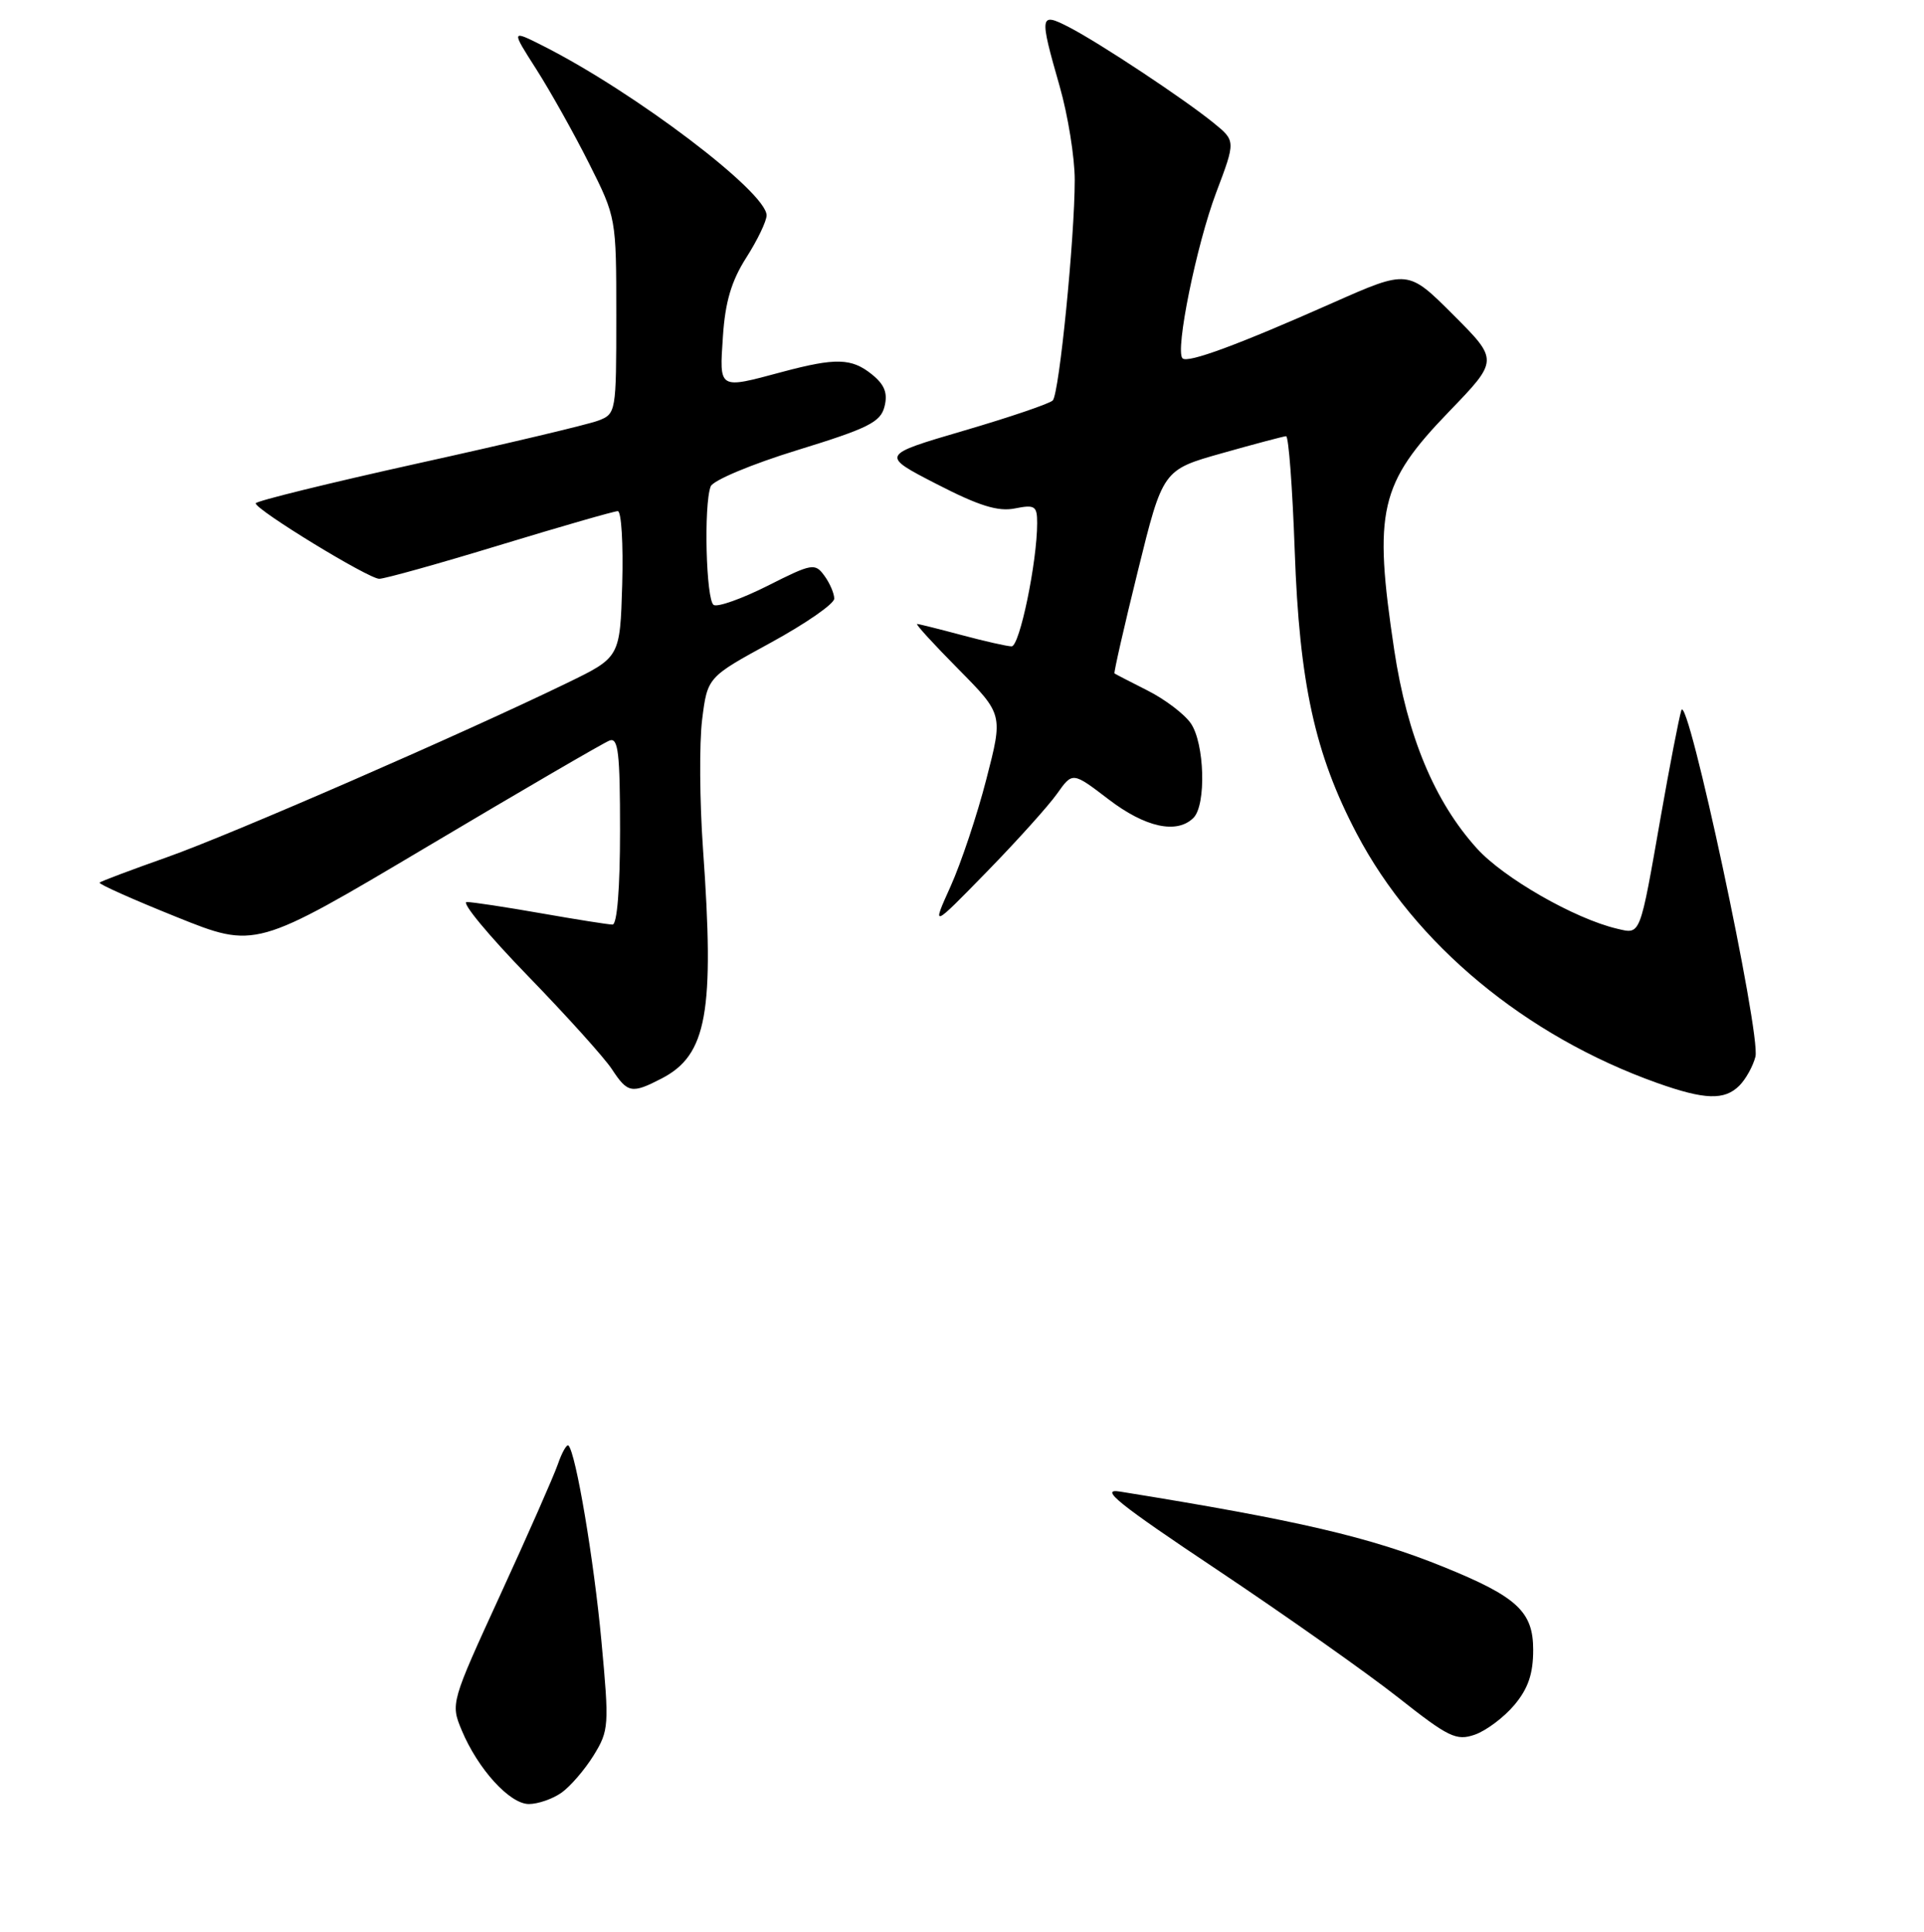 <?xml version="1.0" encoding="UTF-8" standalone="no"?>
<!DOCTYPE svg PUBLIC "-//W3C//DTD SVG 1.1//EN" "http://www.w3.org/Graphics/SVG/1.1/DTD/svg11.dtd" >
<svg xmlns="http://www.w3.org/2000/svg" xmlns:xlink="http://www.w3.org/1999/xlink" version="1.1" viewBox="0 0 256 257">
 <g >
 <path fill="currentColor"
d=" M 74.70 238.50 C 75.87 237.68 77.80 235.44 78.98 233.54 C 81.03 230.21 81.07 229.59 80.02 218.30 C 79.02 207.49 76.62 193.29 75.64 192.31 C 75.42 192.08 74.77 193.21 74.22 194.81 C 73.66 196.41 70.22 204.22 66.57 212.16 C 59.99 226.50 59.95 226.63 61.43 230.18 C 63.59 235.35 67.82 240.00 70.37 240.00 C 71.57 240.00 73.52 239.33 74.70 238.50 Z  M 201.49 226.83 C 203.33 224.64 204.00 222.68 204.00 219.49 C 204.00 214.41 201.87 212.43 192.14 208.48 C 182.33 204.49 172.67 202.24 149.00 198.43 C 146.21 197.98 148.82 200.08 162.00 208.87 C 171.07 214.93 181.87 222.55 186.00 225.80 C 192.75 231.13 193.77 231.63 196.24 230.77 C 197.75 230.24 200.11 228.47 201.49 226.83 Z  M 231.43 144.43 C 232.29 143.57 233.25 141.83 233.57 140.58 C 234.32 137.60 224.52 91.82 223.71 94.50 C 223.38 95.60 222.16 101.90 221.00 108.50 C 218.15 124.76 218.33 124.29 215.16 123.55 C 209.53 122.23 200.05 116.80 196.50 112.86 C 190.87 106.63 187.24 97.92 185.51 86.47 C 182.72 67.93 183.54 64.35 192.80 54.76 C 199.40 47.92 199.40 47.92 193.37 41.89 C 187.34 35.86 187.34 35.86 177.42 40.25 C 164.75 45.87 158.02 48.36 157.34 47.67 C 156.33 46.67 159.20 32.56 161.82 25.62 C 164.42 18.74 164.42 18.74 161.46 16.34 C 157.52 13.14 146.31 5.72 142.25 3.62 C 138.32 1.60 138.26 1.93 141.00 11.50 C 142.10 15.35 143.00 20.95 143.00 23.94 C 143.00 31.64 140.94 52.35 140.08 53.27 C 139.69 53.69 134.37 55.50 128.26 57.29 C 117.15 60.55 117.15 60.55 124.61 64.39 C 130.26 67.30 132.80 68.09 135.04 67.64 C 137.70 67.11 138.00 67.31 138.00 69.58 C 138.00 74.75 135.67 86.00 134.60 85.99 C 134.00 85.98 131.03 85.31 128.00 84.50 C 124.97 83.69 122.29 83.02 122.03 83.01 C 121.77 83.01 124.24 85.71 127.52 89.02 C 133.47 95.04 133.47 95.04 131.24 103.66 C 130.02 108.41 127.88 114.81 126.49 117.90 C 123.96 123.50 123.96 123.50 131.28 116.00 C 135.30 111.88 139.52 107.19 140.65 105.59 C 142.71 102.68 142.71 102.68 147.50 106.34 C 152.39 110.08 156.60 111.00 158.80 108.80 C 160.52 107.08 160.28 98.85 158.43 96.21 C 157.57 94.98 154.99 93.02 152.68 91.86 C 150.38 90.70 148.41 89.68 148.29 89.59 C 148.18 89.49 149.57 83.36 151.40 75.96 C 154.72 62.51 154.72 62.51 162.61 60.29 C 166.95 59.06 170.78 58.05 171.12 58.03 C 171.46 58.01 171.97 64.86 172.27 73.25 C 172.89 90.87 174.95 100.31 180.52 110.90 C 188.24 125.61 202.98 137.83 220.49 144.07 C 226.82 146.32 229.45 146.41 231.43 144.43 Z  M 88.03 143.48 C 94.07 140.36 95.09 134.70 93.54 112.96 C 93.09 106.62 93.04 98.87 93.42 95.76 C 94.13 90.09 94.13 90.09 102.57 85.49 C 107.20 82.96 111.00 80.33 111.00 79.64 C 111.00 78.95 110.41 77.57 109.68 76.58 C 108.44 74.88 108.04 74.95 102.14 77.93 C 98.72 79.65 95.49 80.80 94.96 80.48 C 93.94 79.85 93.62 67.16 94.56 64.71 C 94.87 63.91 99.99 61.76 106.10 59.88 C 115.55 56.97 117.17 56.16 117.69 54.08 C 118.14 52.30 117.70 51.18 116.04 49.83 C 113.31 47.62 111.21 47.57 104.00 49.50 C 95.55 51.77 95.71 51.87 96.19 44.75 C 96.49 40.17 97.32 37.37 99.30 34.27 C 100.79 31.94 102.00 29.41 102.00 28.65 C 102.00 25.56 84.45 12.26 72.25 6.10 C 68.00 3.96 68.00 3.96 71.37 9.23 C 73.22 12.13 76.37 17.75 78.37 21.73 C 81.99 28.93 82.00 28.99 82.00 42.00 C 82.00 54.86 81.97 55.06 79.59 55.96 C 78.27 56.47 67.47 59.03 55.59 61.65 C 43.72 64.28 34.01 66.67 34.02 66.96 C 34.06 67.85 49.04 77.00 50.46 77.00 C 51.19 77.00 58.43 74.98 66.55 72.50 C 74.68 70.03 81.72 68.00 82.20 68.00 C 82.68 68.00 82.94 72.37 82.79 77.72 C 82.50 87.44 82.50 87.44 75.50 90.84 C 61.60 97.59 30.75 111.03 22.25 114.03 C 17.48 115.72 13.42 117.24 13.25 117.42 C 13.07 117.60 17.66 119.65 23.46 121.98 C 33.99 126.22 33.99 126.22 56.84 112.64 C 69.41 105.17 80.32 98.81 81.10 98.52 C 82.26 98.07 82.50 100.16 82.50 110.49 C 82.50 118.16 82.11 123.00 81.50 123.00 C 80.95 123.00 76.67 122.32 72.00 121.50 C 67.33 120.68 62.87 120.00 62.10 120.00 C 61.33 120.00 64.96 124.39 70.17 129.76 C 75.38 135.13 80.45 140.75 81.43 142.26 C 83.51 145.43 84.07 145.53 88.03 143.48 Z "/>
</g>
</svg>